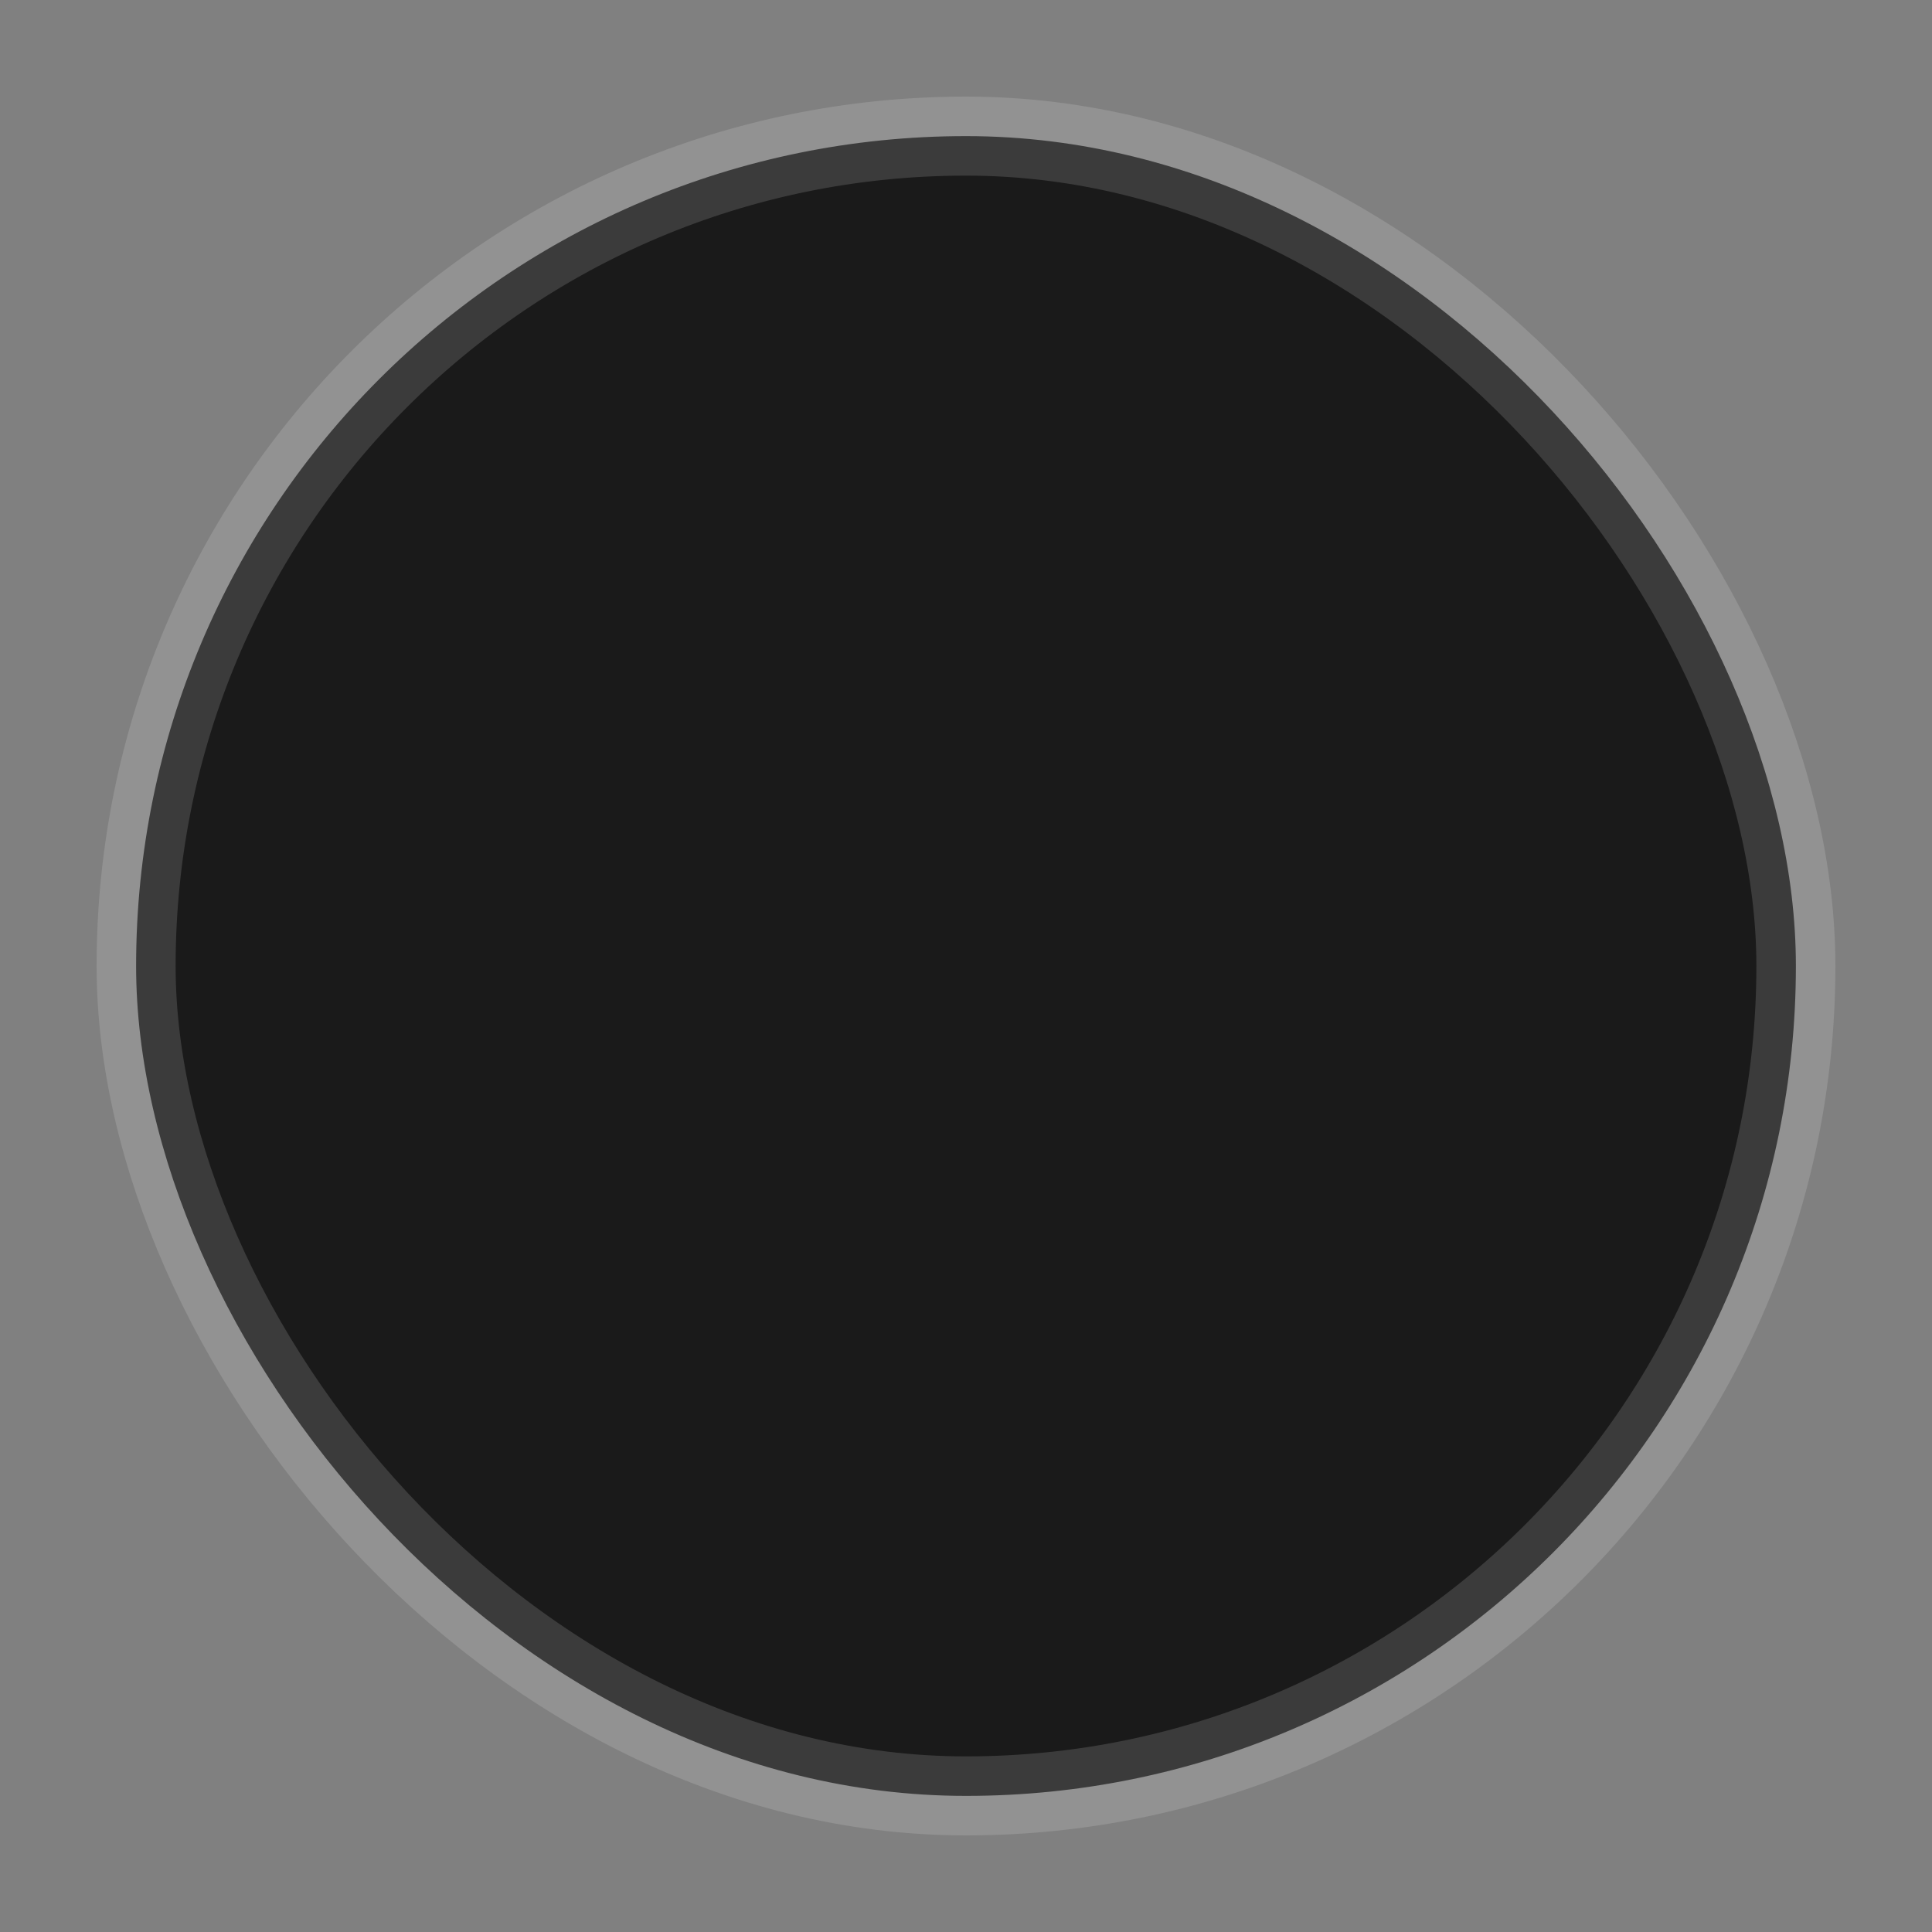 <?xml version="1.0" encoding="UTF-8" standalone="no"?>
<svg
   width="20"
   height="20"
   version="1.1"
   id="svg745"
   sodipodi:docname="radio-off.svg"
   inkscape:version="1.2.2 (b0a8486541, 2022-12-01)"
   xmlns:inkscape="http://www.inkscape.org/namespaces/inkscape"
   xmlns:sodipodi="http://sodipodi.sourceforge.net/DTD/sodipodi-0.dtd"
   xmlns="http://www.w3.org/2000/svg"
   xmlns:svg="http://www.w3.org/2000/svg">
  <rect width="100%" height="100%" fill="#808080" stroke="none"/>
  <defs
     id="defs749" />
  <sodipodi:namedview
     id="namedview747"
     pagecolor="#ffffff"
     bordercolor="#666666"
     borderopacity="1.0"
     inkscape:showpageshadow="2"
     inkscape:pageopacity="0.0"
     inkscape:pagecheckerboard="0"
     inkscape:deskcolor="#d1d1d1"
     showgrid="true"
     inkscape:zoom="19.666667"
     inkscape:cx="6.8898304"
     inkscape:cy="12.508474"
     inkscape:window-width="1471"
     inkscape:window-height="748"
     inkscape:window-x="172"
     inkscape:window-y="257"
     inkscape:window-maximized="0"
     inkscape:current-layer="svg745">
    <inkscape:grid
       type="xygrid"
       id="grid847"
       originx="0"
       originy="0" />
  </sodipodi:namedview>
  <rect
     style="display:inline;fill:#1a1a1a;fill-opacity:1;fill-rule:evenodd;stroke:#f7f7f7;stroke-width:0.818;stroke-linejoin:round;stroke-opacity:0.15"
     id="rect481"
     width="17.182"
     height="17.182"
     x="1.409"
     y="1.409"
     ry="8.591"
     rx="8.591" />
</svg>
